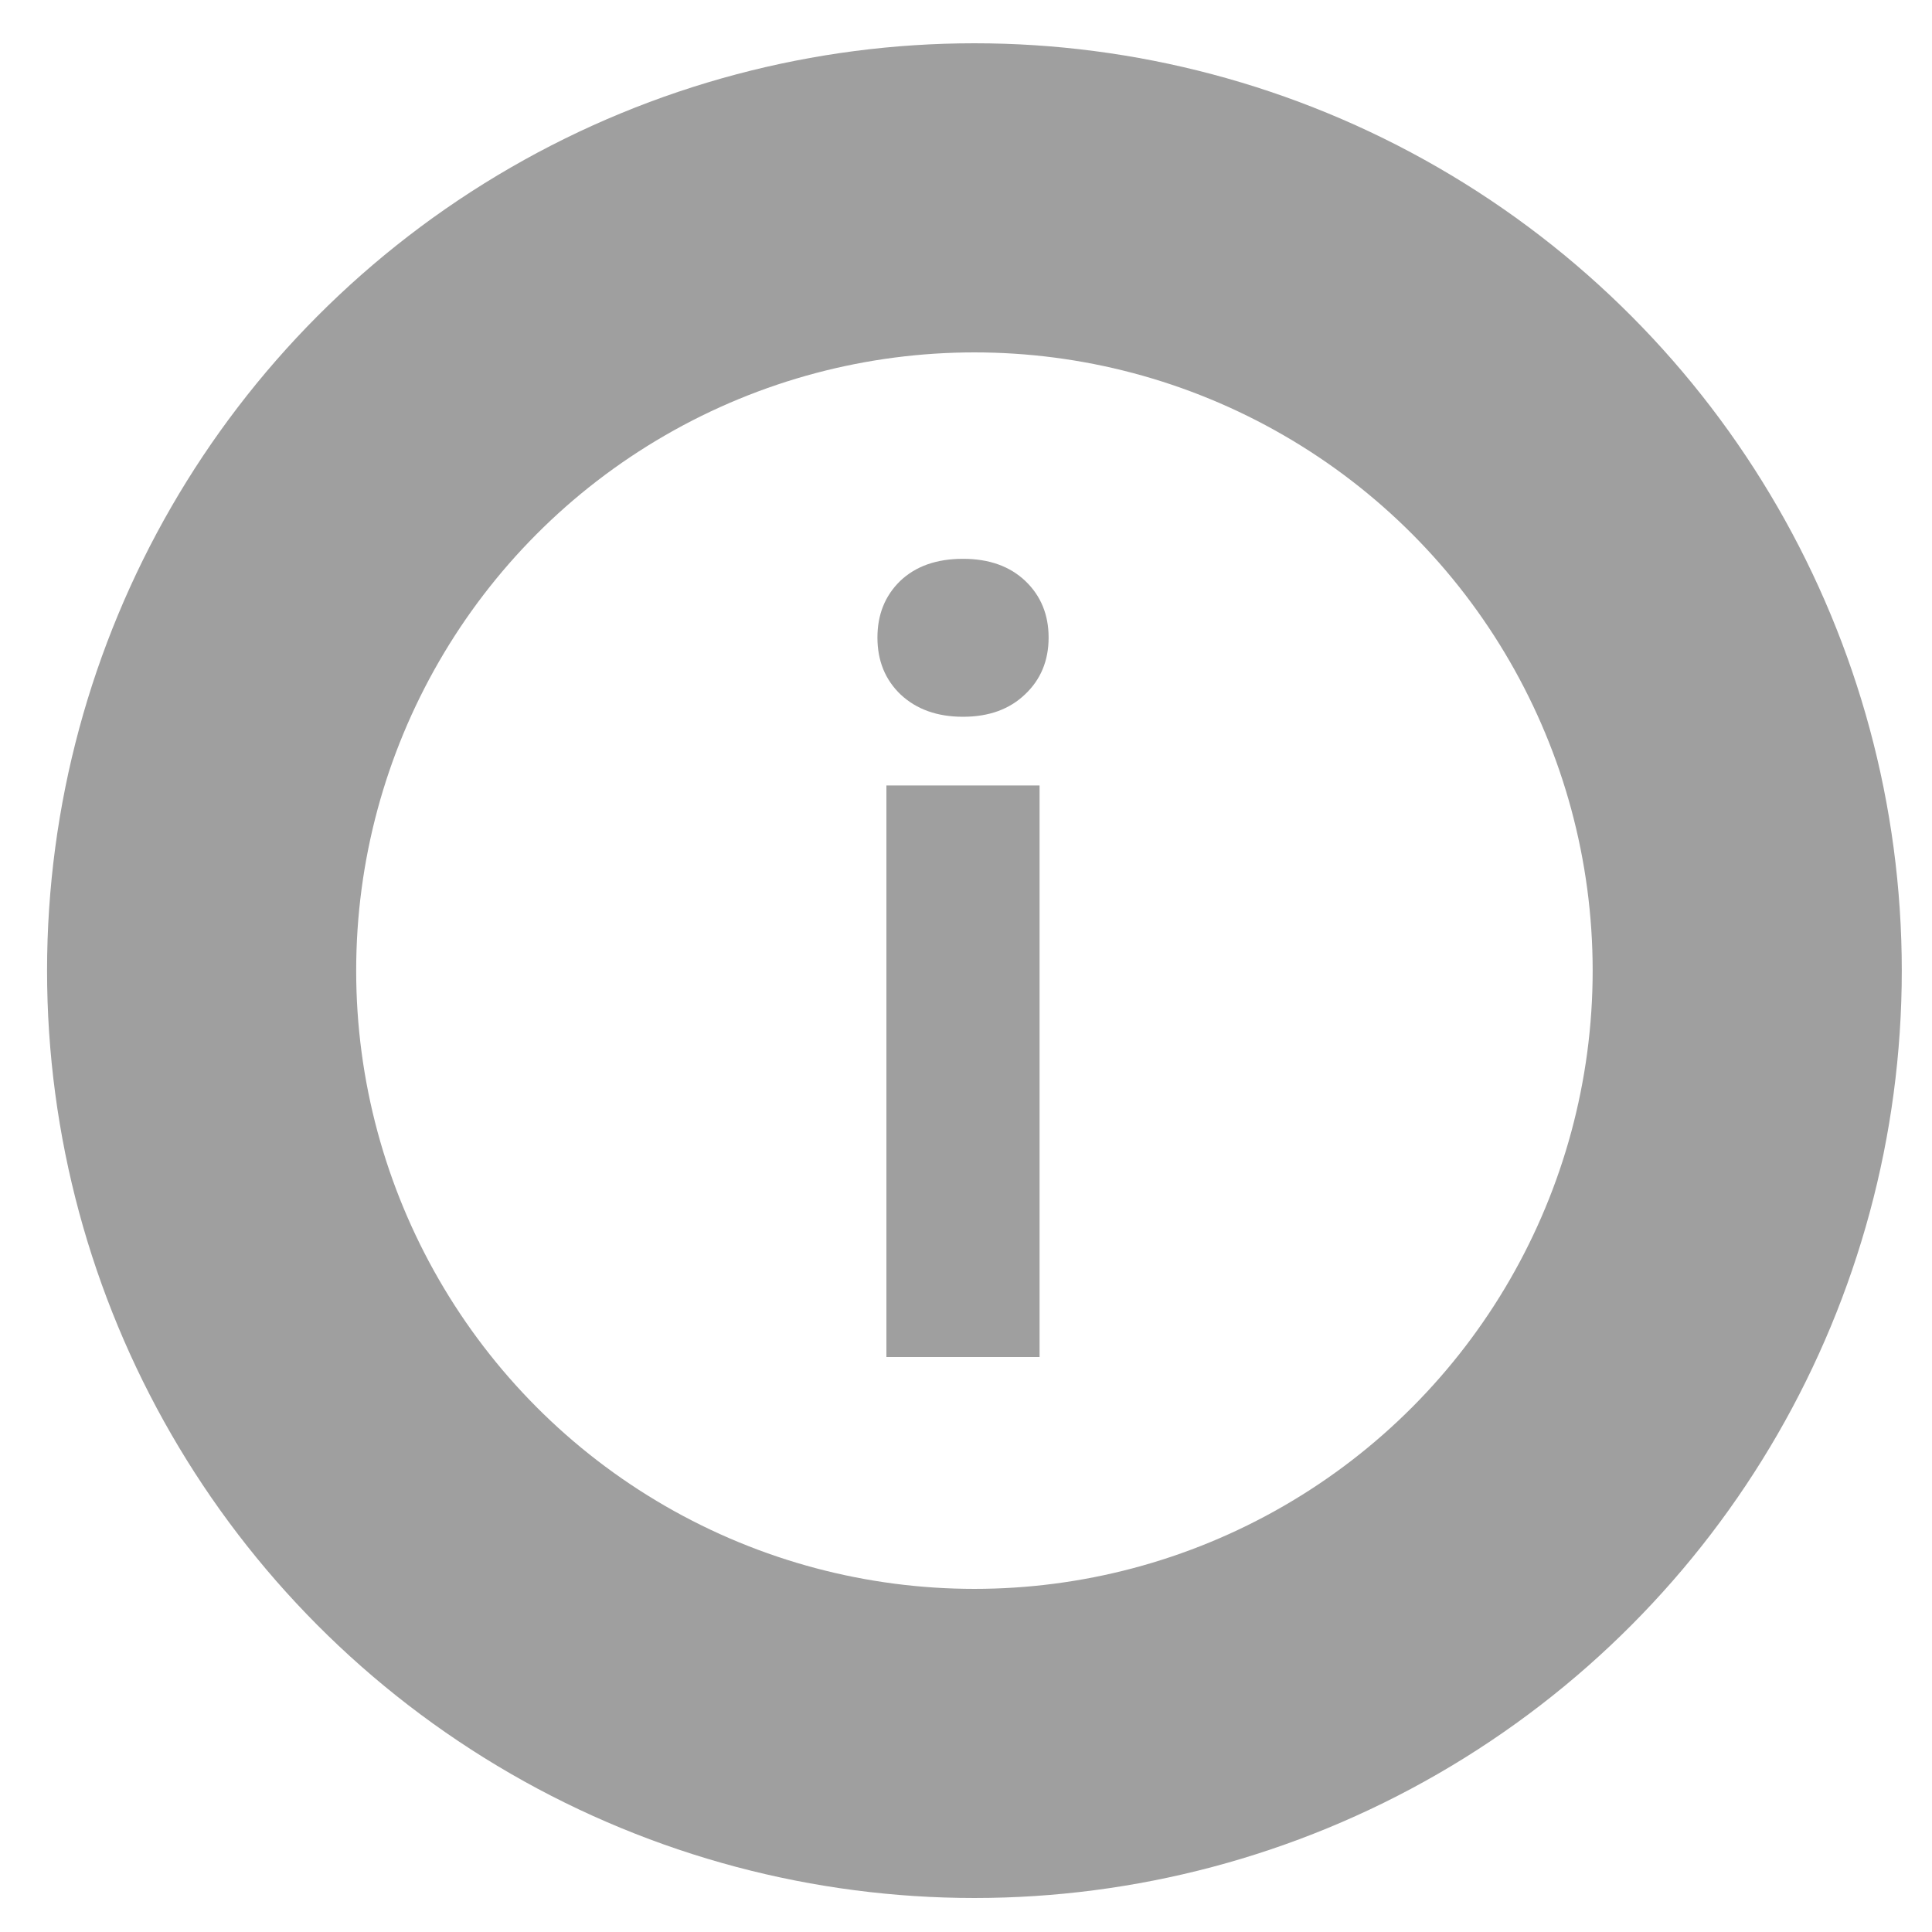<svg width="25" height="25" viewBox="0 0 25 25" fill="none" xmlns="http://www.w3.org/2000/svg">
<circle cx="12.609" cy="12.56" r="10" stroke="#9F9F9F" stroke-width="4"/>
<path d="M13.452 17.56H11.47V10.164H13.452V17.56ZM11.354 8.25C11.354 7.953 11.452 7.709 11.648 7.518C11.848 7.327 12.119 7.231 12.461 7.231C12.798 7.231 13.067 7.327 13.268 7.518C13.468 7.709 13.569 7.953 13.569 8.25C13.569 8.55 13.466 8.796 13.261 8.988C13.06 9.179 12.794 9.275 12.461 9.275C12.128 9.275 11.86 9.179 11.655 8.988C11.454 8.796 11.354 8.55 11.354 8.25Z" fill="#9F9F9F"/>
</svg>

